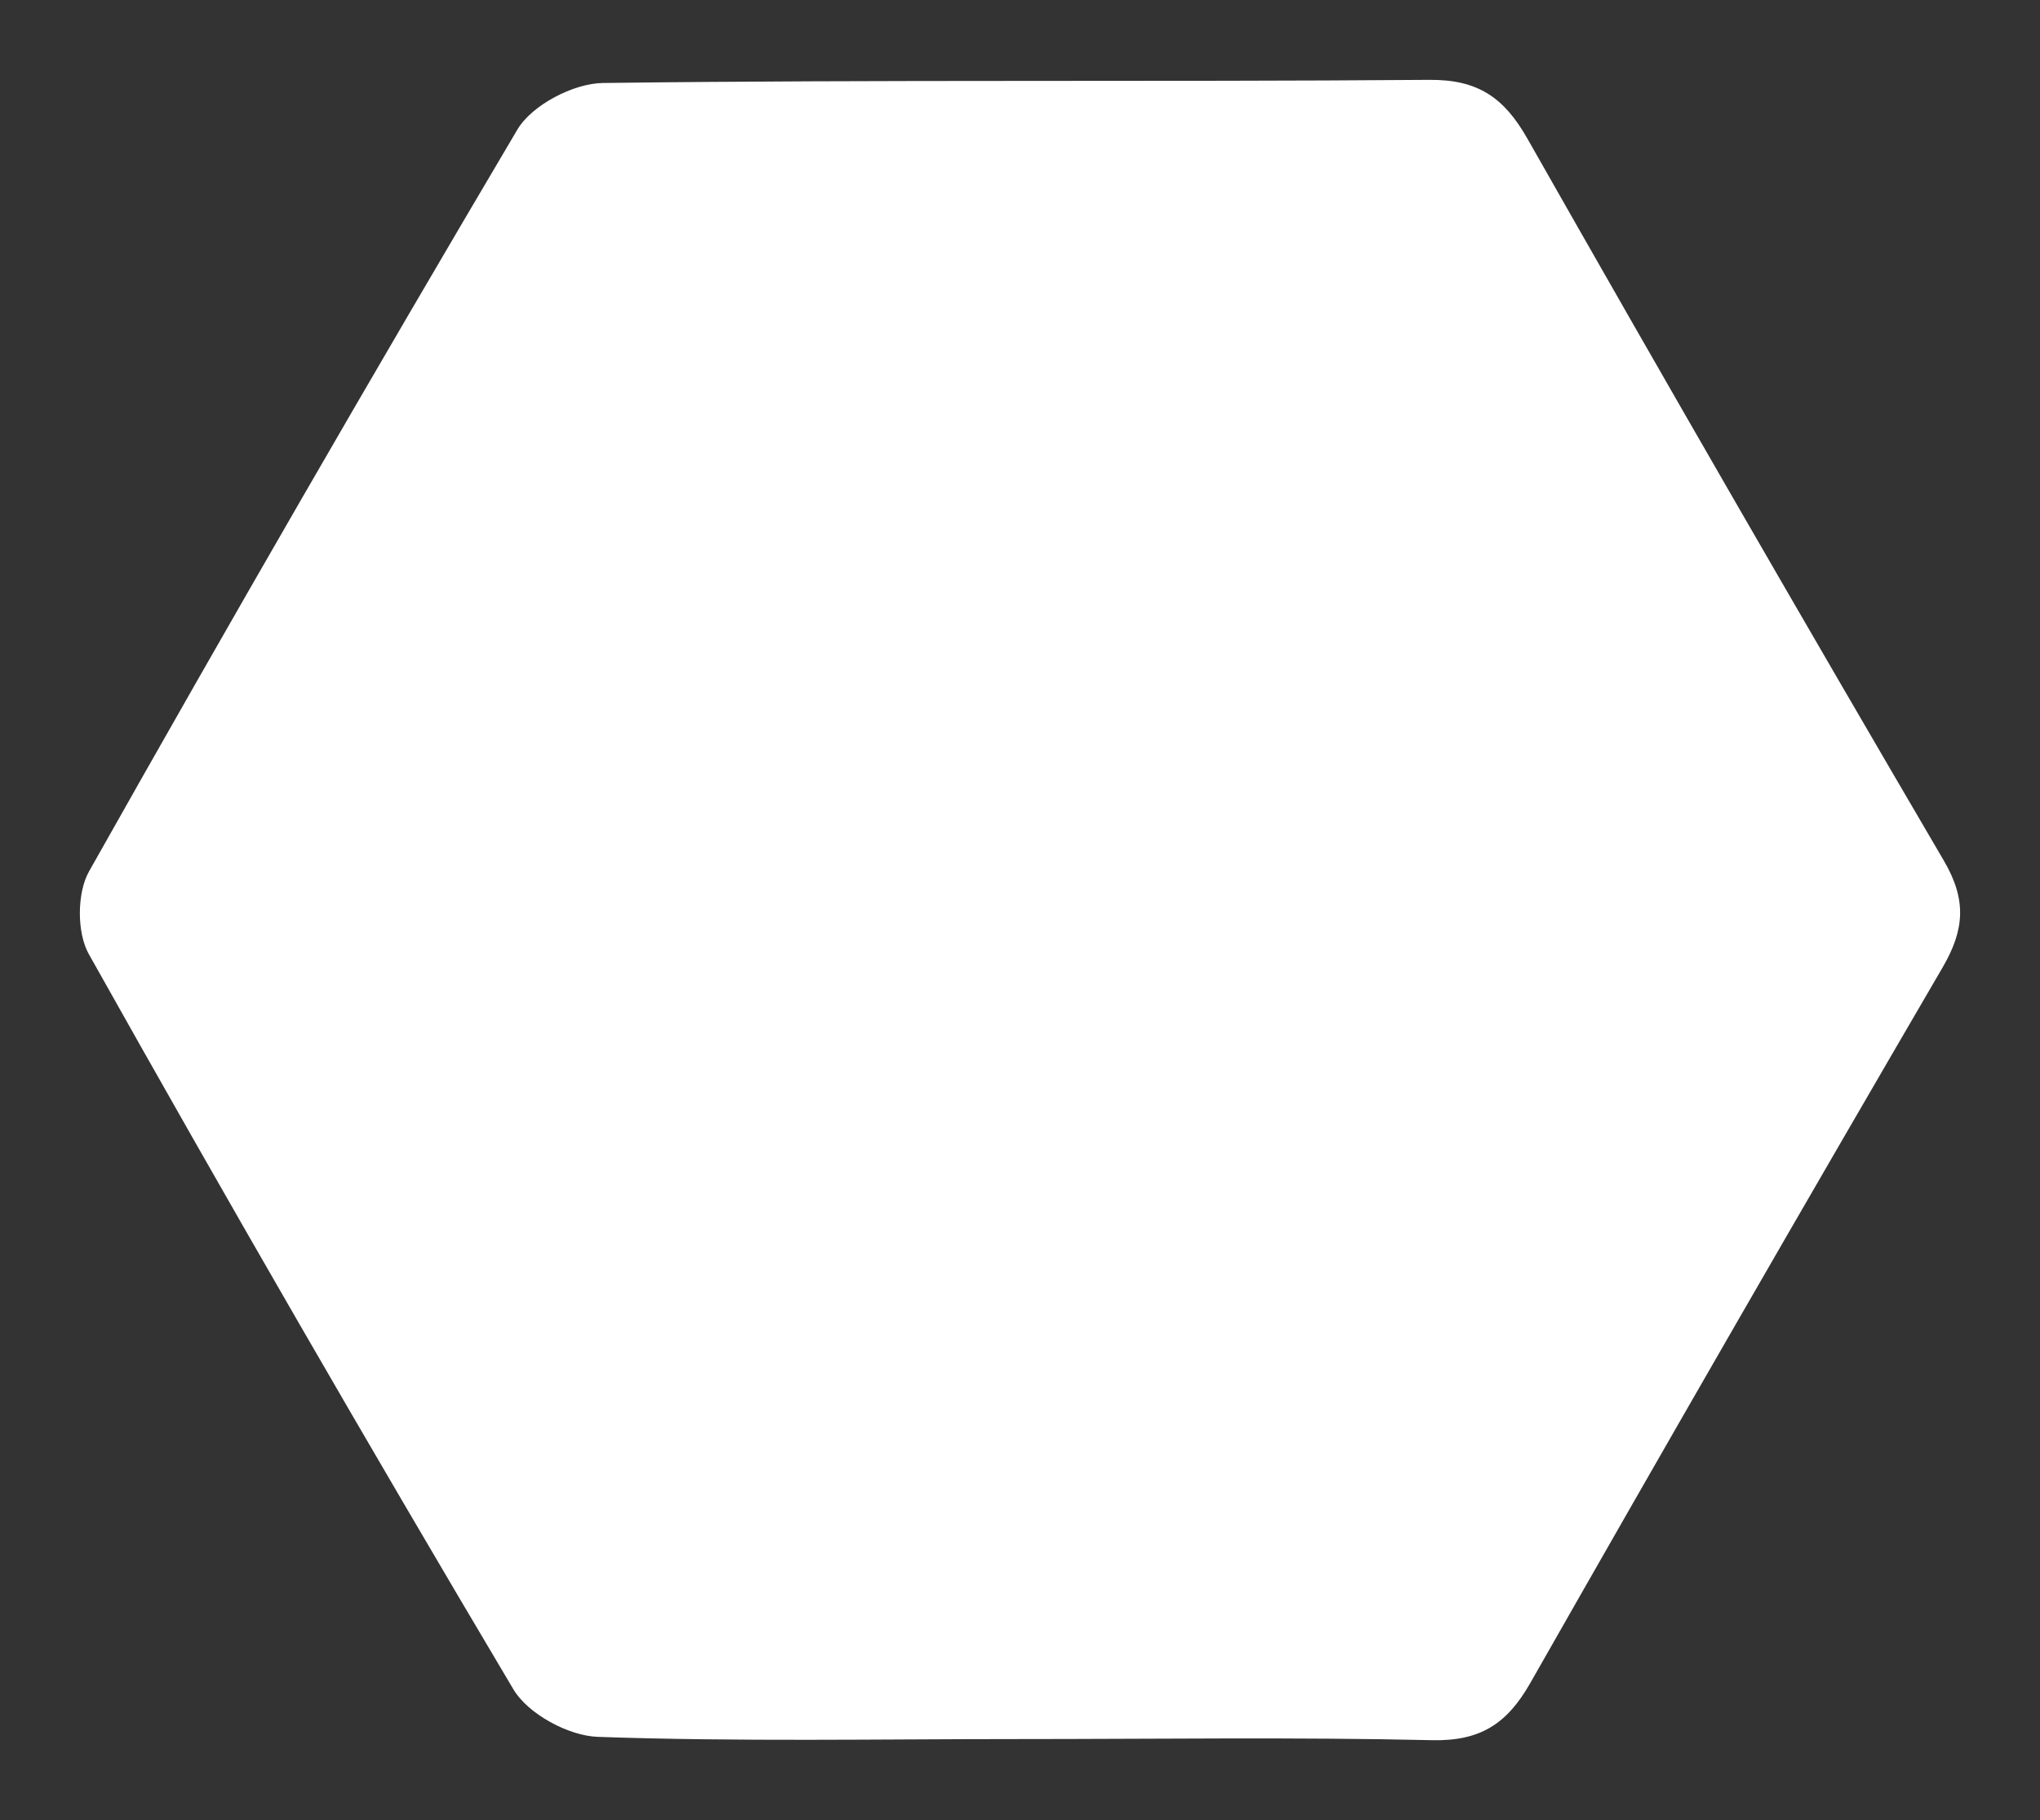 <svg xmlns="http://www.w3.org/2000/svg" xmlns:xlink="http://www.w3.org/1999/xlink" viewBox="0 0 383.064 341.724">
  <rect x="0" y="0" width="383.064" height="341.724" fill="#333333" stroke="none"/>
  <g transform="matrix(1, 0, 0, 1, 0, 0)">
    <path id="Path_33-2" data-name="Path 33" d="M387.873,870.378c-26.357,0-52.73.506-79.054-.414-5.484-.191-13.08-4.3-15.82-8.9Q252.272,792.535,213.254,723c-2.255-4-2.227-11.485.033-15.5q39.5-70.077,80.459-139.315c2.728-4.591,10.526-8.653,16.026-8.724,51.728-.659,103.472-.18,155.211-.589,9.138-.076,14.033,3.344,18.39,11.006q38.653,68.052,78.216,135.585c4.324,7.373,3.883,13-.24,20.057q-39.054,66.948-77.4,134.305c-4.373,7.695-9.4,10.968-18.466,10.761C439.623,870,413.745,870.378,387.873,870.378Z" transform="translate(-196.58 -543.88)" fill="#fff"/>
  </g>
</svg>
